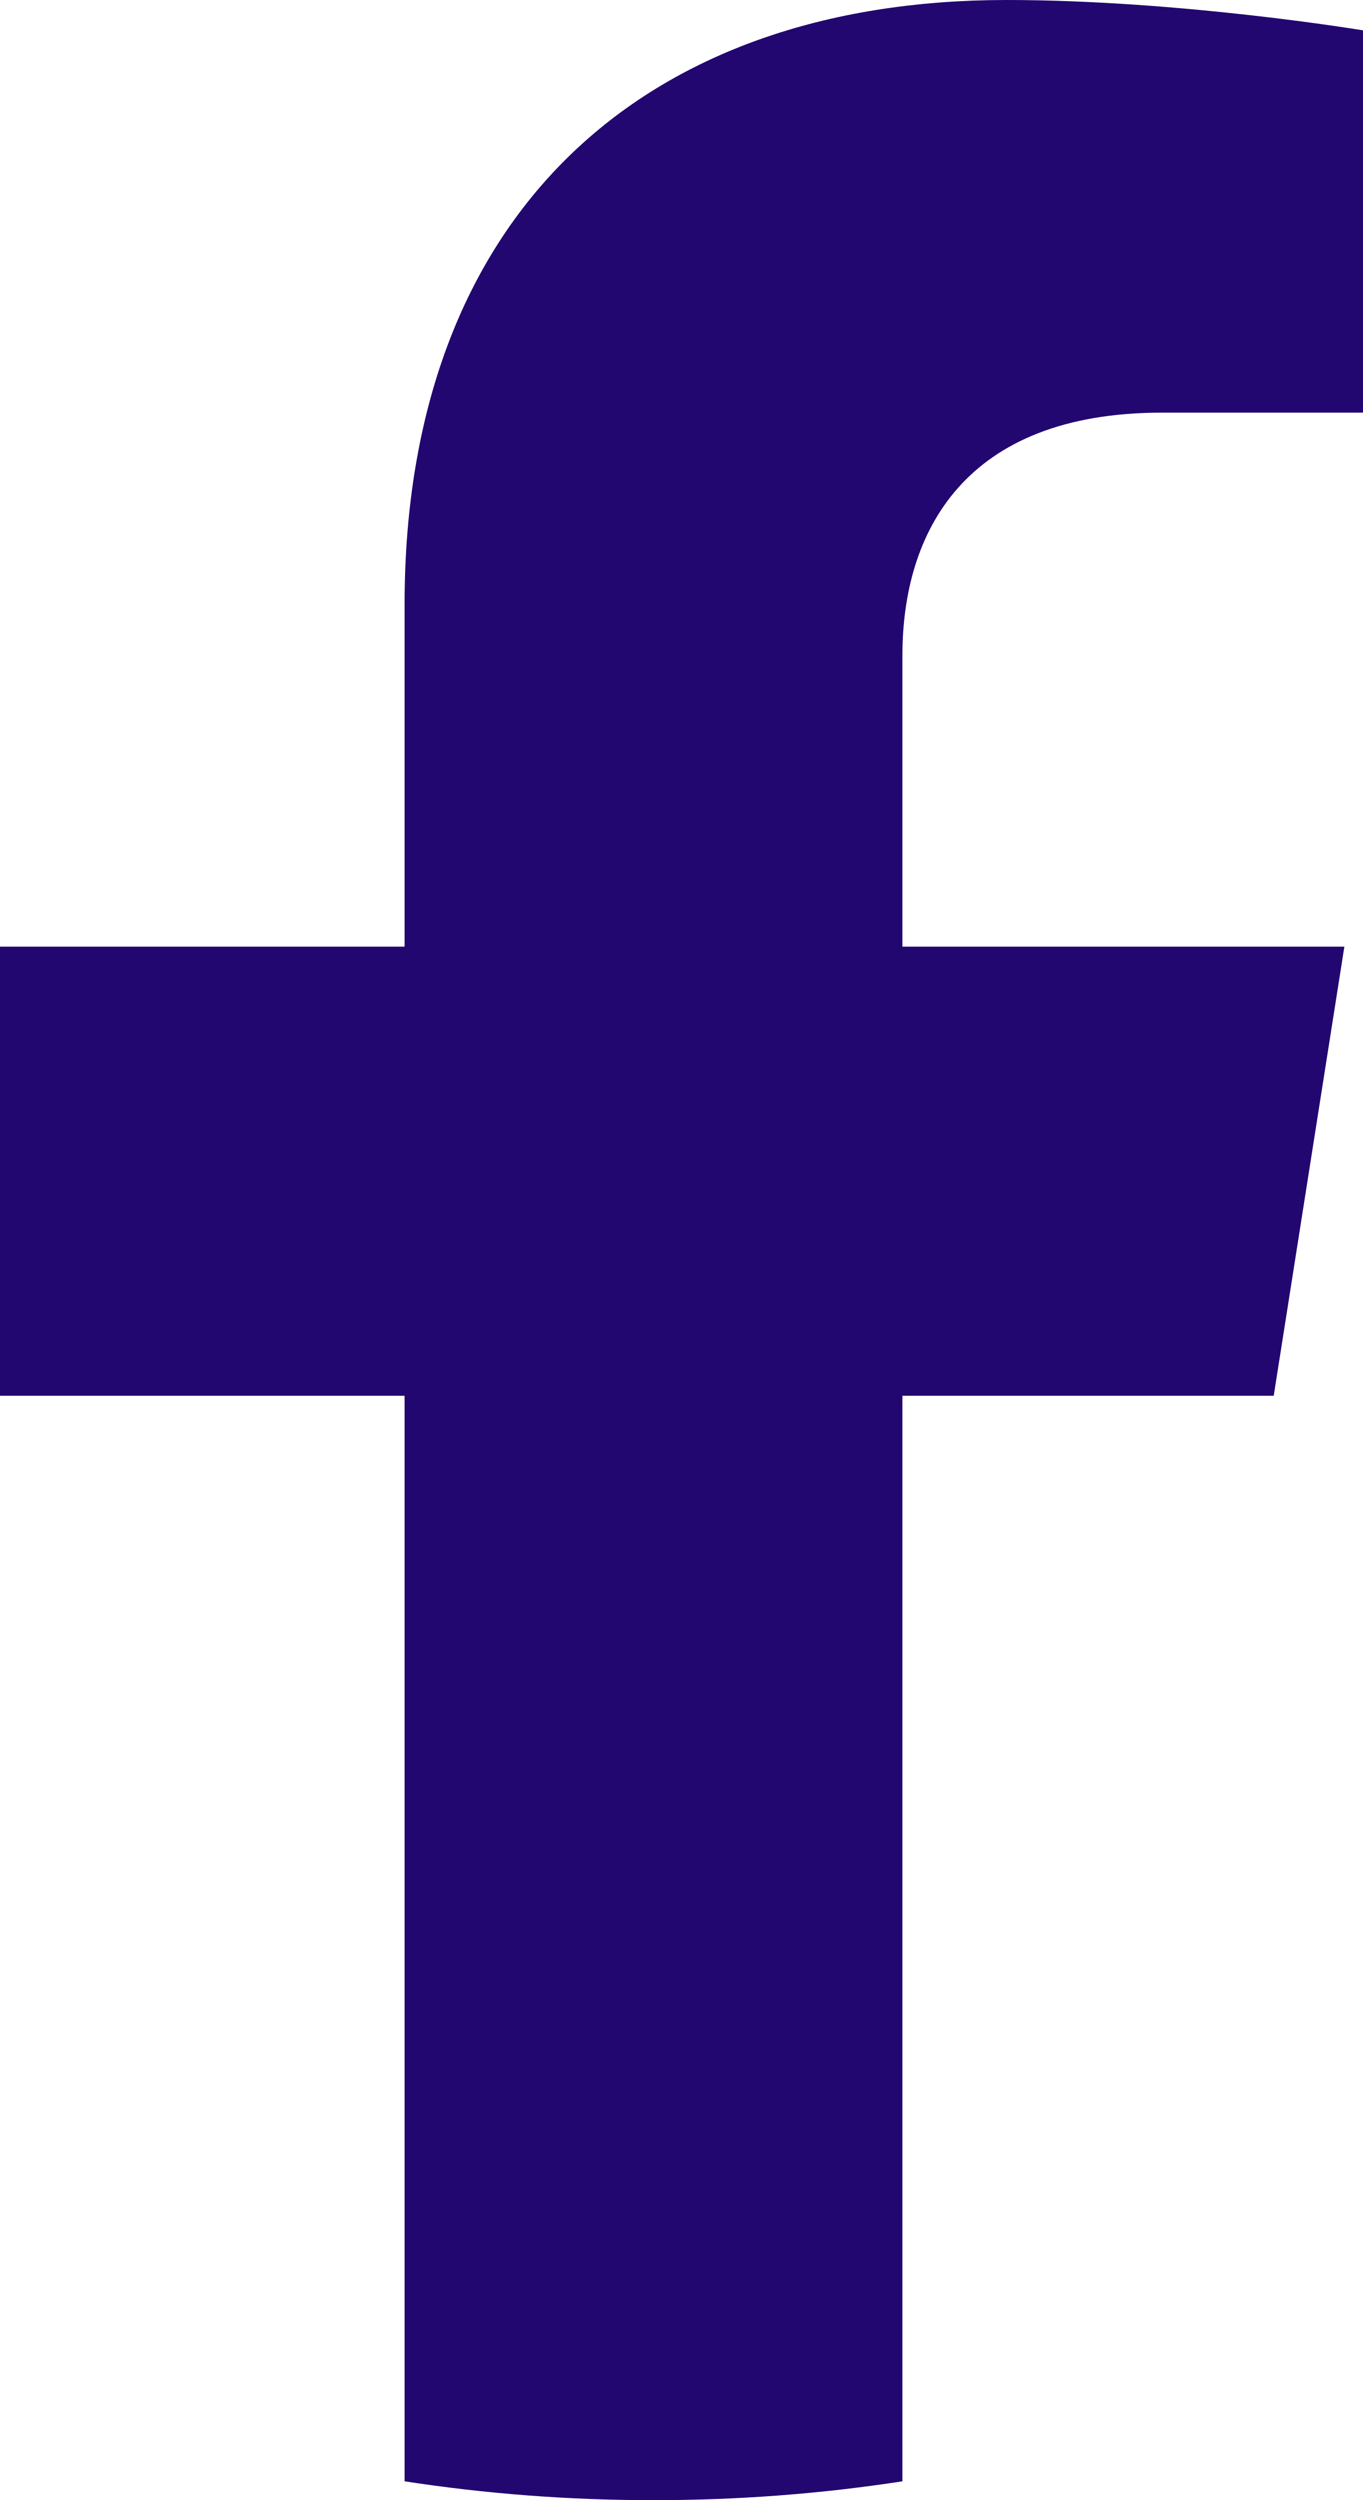 <svg width="12" height="22" viewBox="0 0 12 22" fill="none" xmlns="http://www.w3.org/2000/svg">
<path d="M11.214 12.282L11.836 8.33H7.945V5.767C7.945 4.686 8.488 3.631 10.23 3.631H12V0.267C12 0.267 10.395 0 8.86 0C5.655 0 3.562 1.893 3.562 5.318V8.33H0V12.282H3.562V21.834C4.277 21.944 5.008 22 5.753 22C6.499 22 7.23 21.944 7.945 21.834V12.282H11.214Z" fill="#220771"/>
</svg>
